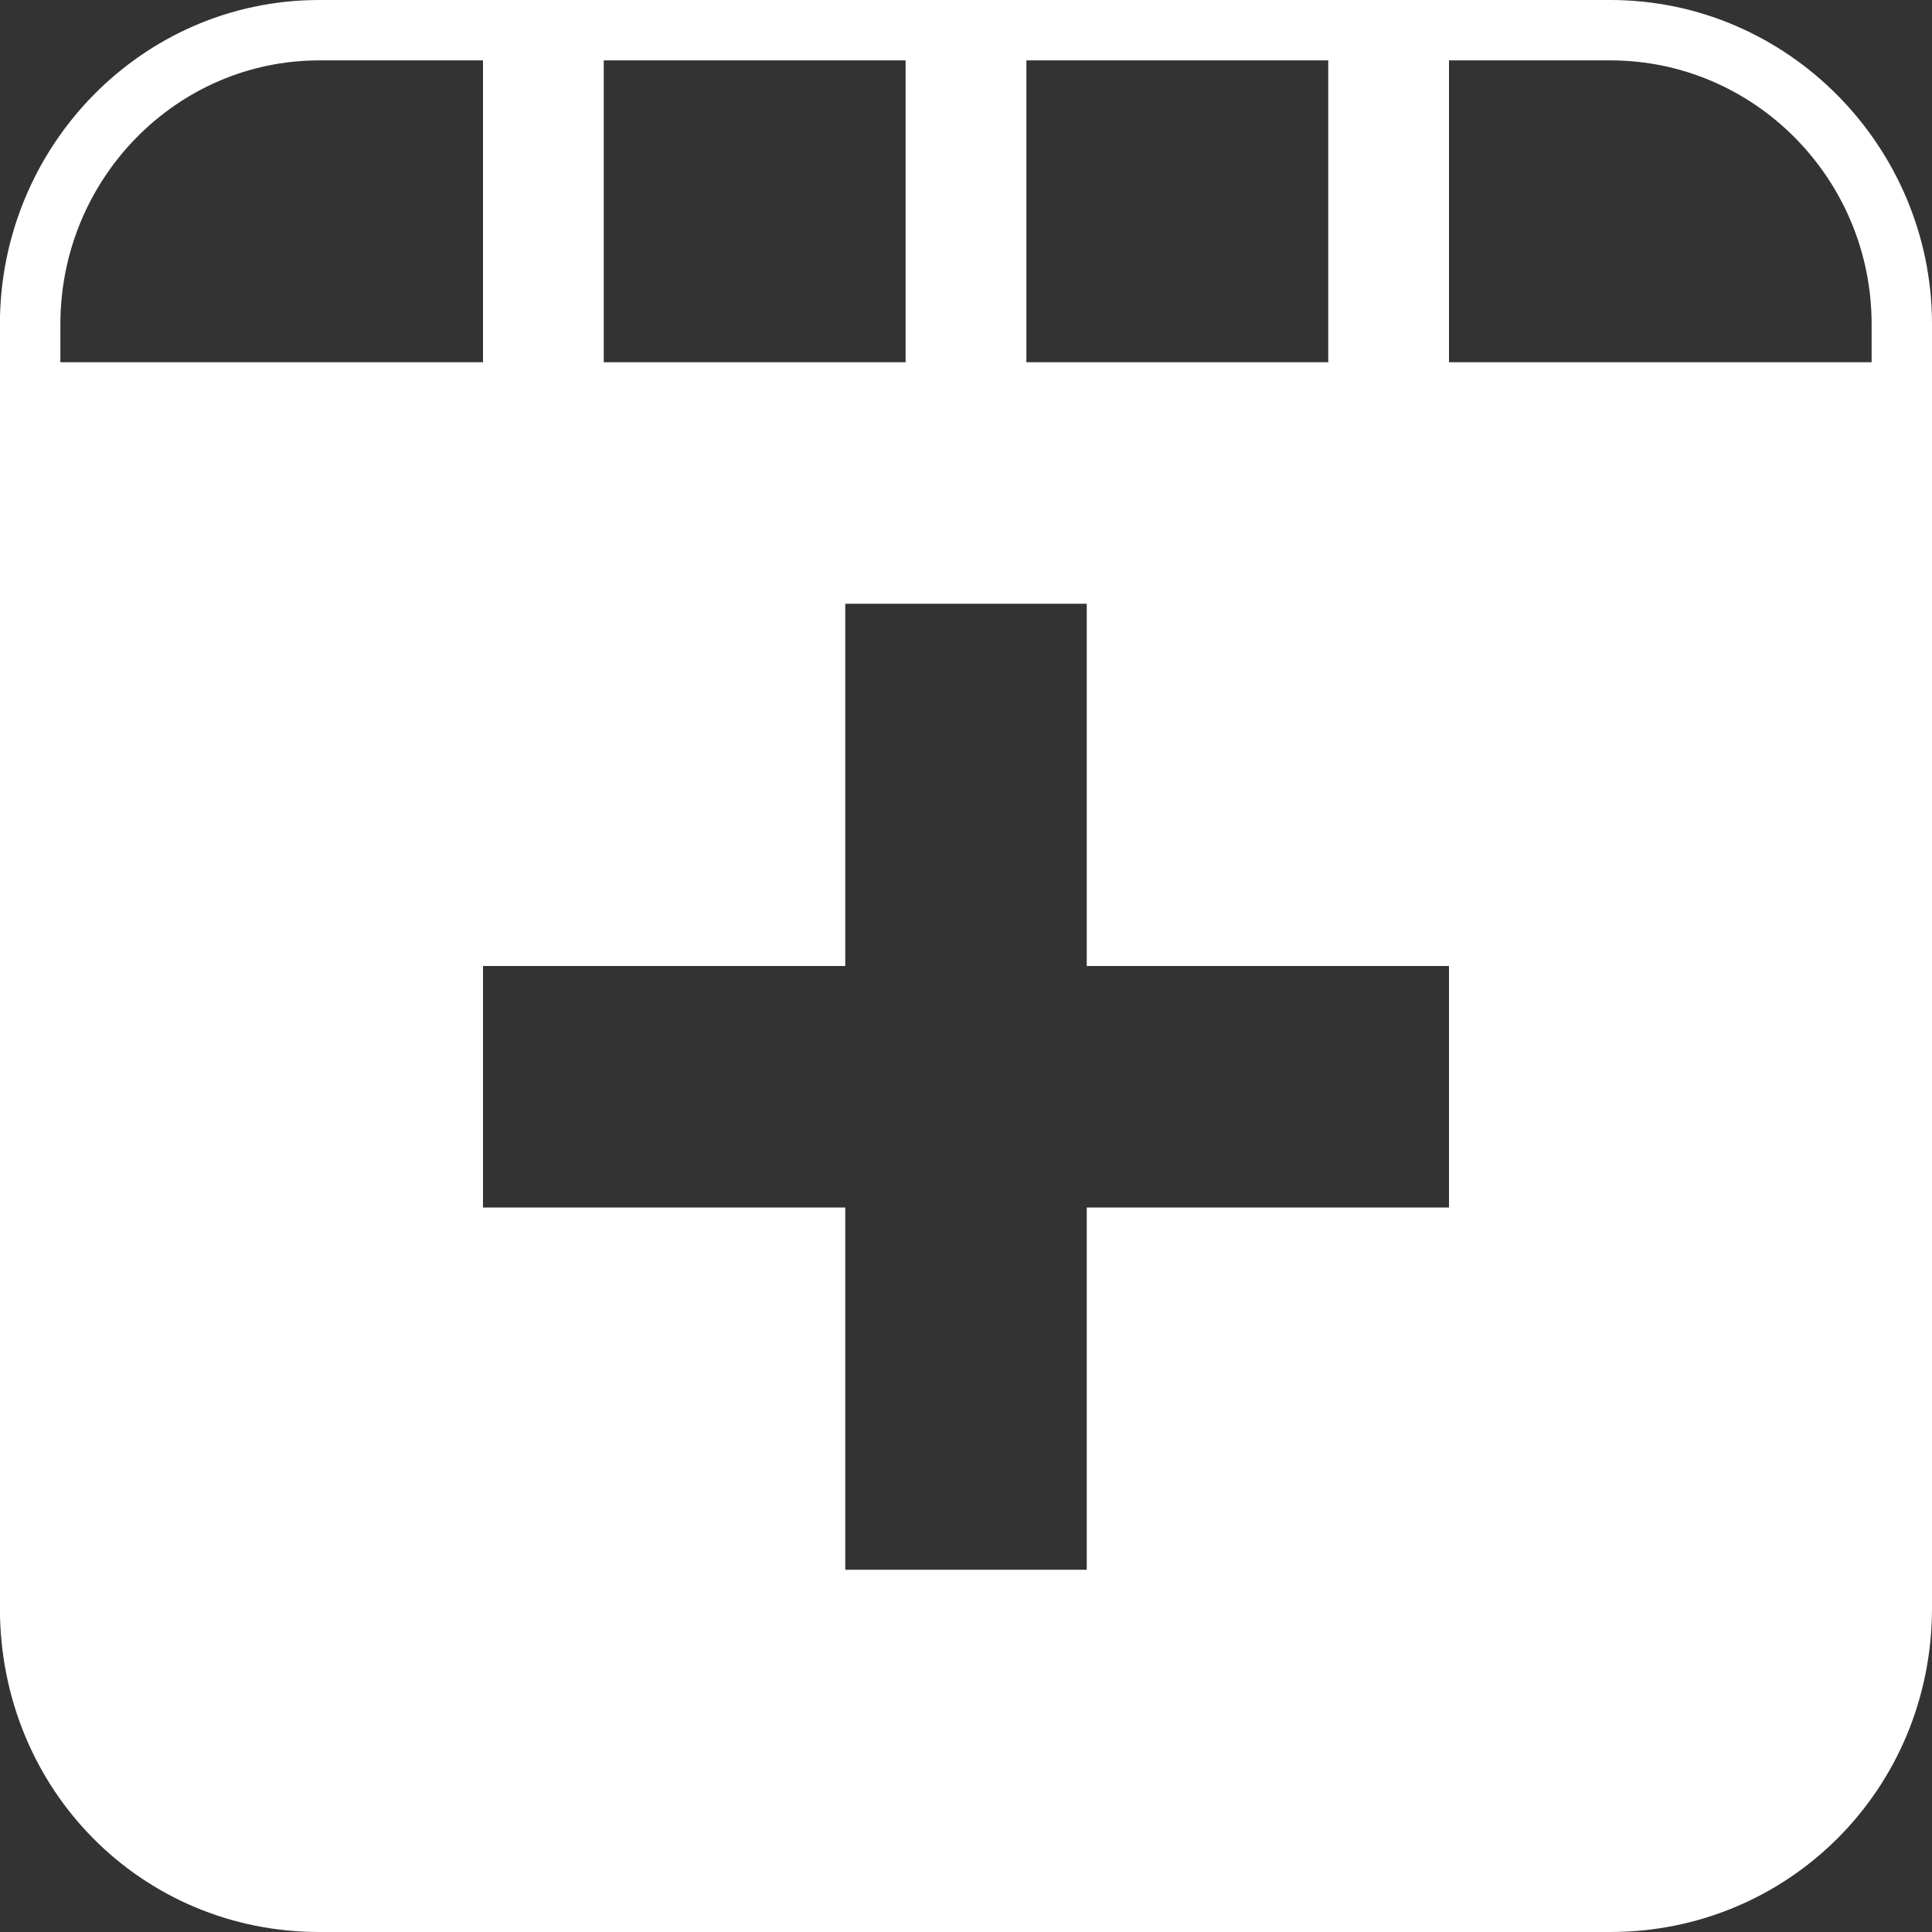 <?xml version="1.0" encoding="utf-8"?>
<!-- Generated by IcoMoon.io -->
<!DOCTYPE svg PUBLIC "-//W3C//DTD SVG 1.1//EN" "http://www.w3.org/Graphics/SVG/1.1/DTD/svg11.dtd">
<svg version="1.1" xmlns="http://www.w3.org/2000/svg" xmlns:xlink="http://www.w3.org/1999/xlink" width="20" height="20" viewBox="0 0 20 20">
	<rect x="0" y="0" width="20" height="20" fill="#333333" stroke="none"/>
	<path d="M16.67 0h-13.365c-1.838 0-3.306 1.519-3.306 3.357v13.288c0 1.883 1.468 3.355 3.306 3.355h13.365c1.838 0 3.33-1.472 3.33-3.355v-13.288c0-1.838-1.492-3.357-3.33-3.357zM13.75 0.625v3.125h-3.125v-3.125h3.125zM9.375 0.625v3.125h-3.125v-3.125h3.125zM0.625 3.75v-0.393c0-1.506 1.202-2.732 2.681-2.732h1.694v3.125h-4.375zM15 12.5h-3.75v3.75h-2.5v-3.75h-3.75v-2.5h3.75v-3.75h2.5v3.75h3.75v2.5zM19.375 3.75h-4.375v-3.125h1.67c1.491 0 2.705 1.226 2.705 2.732v0.393z" fill="#ffffff" />
</svg>
